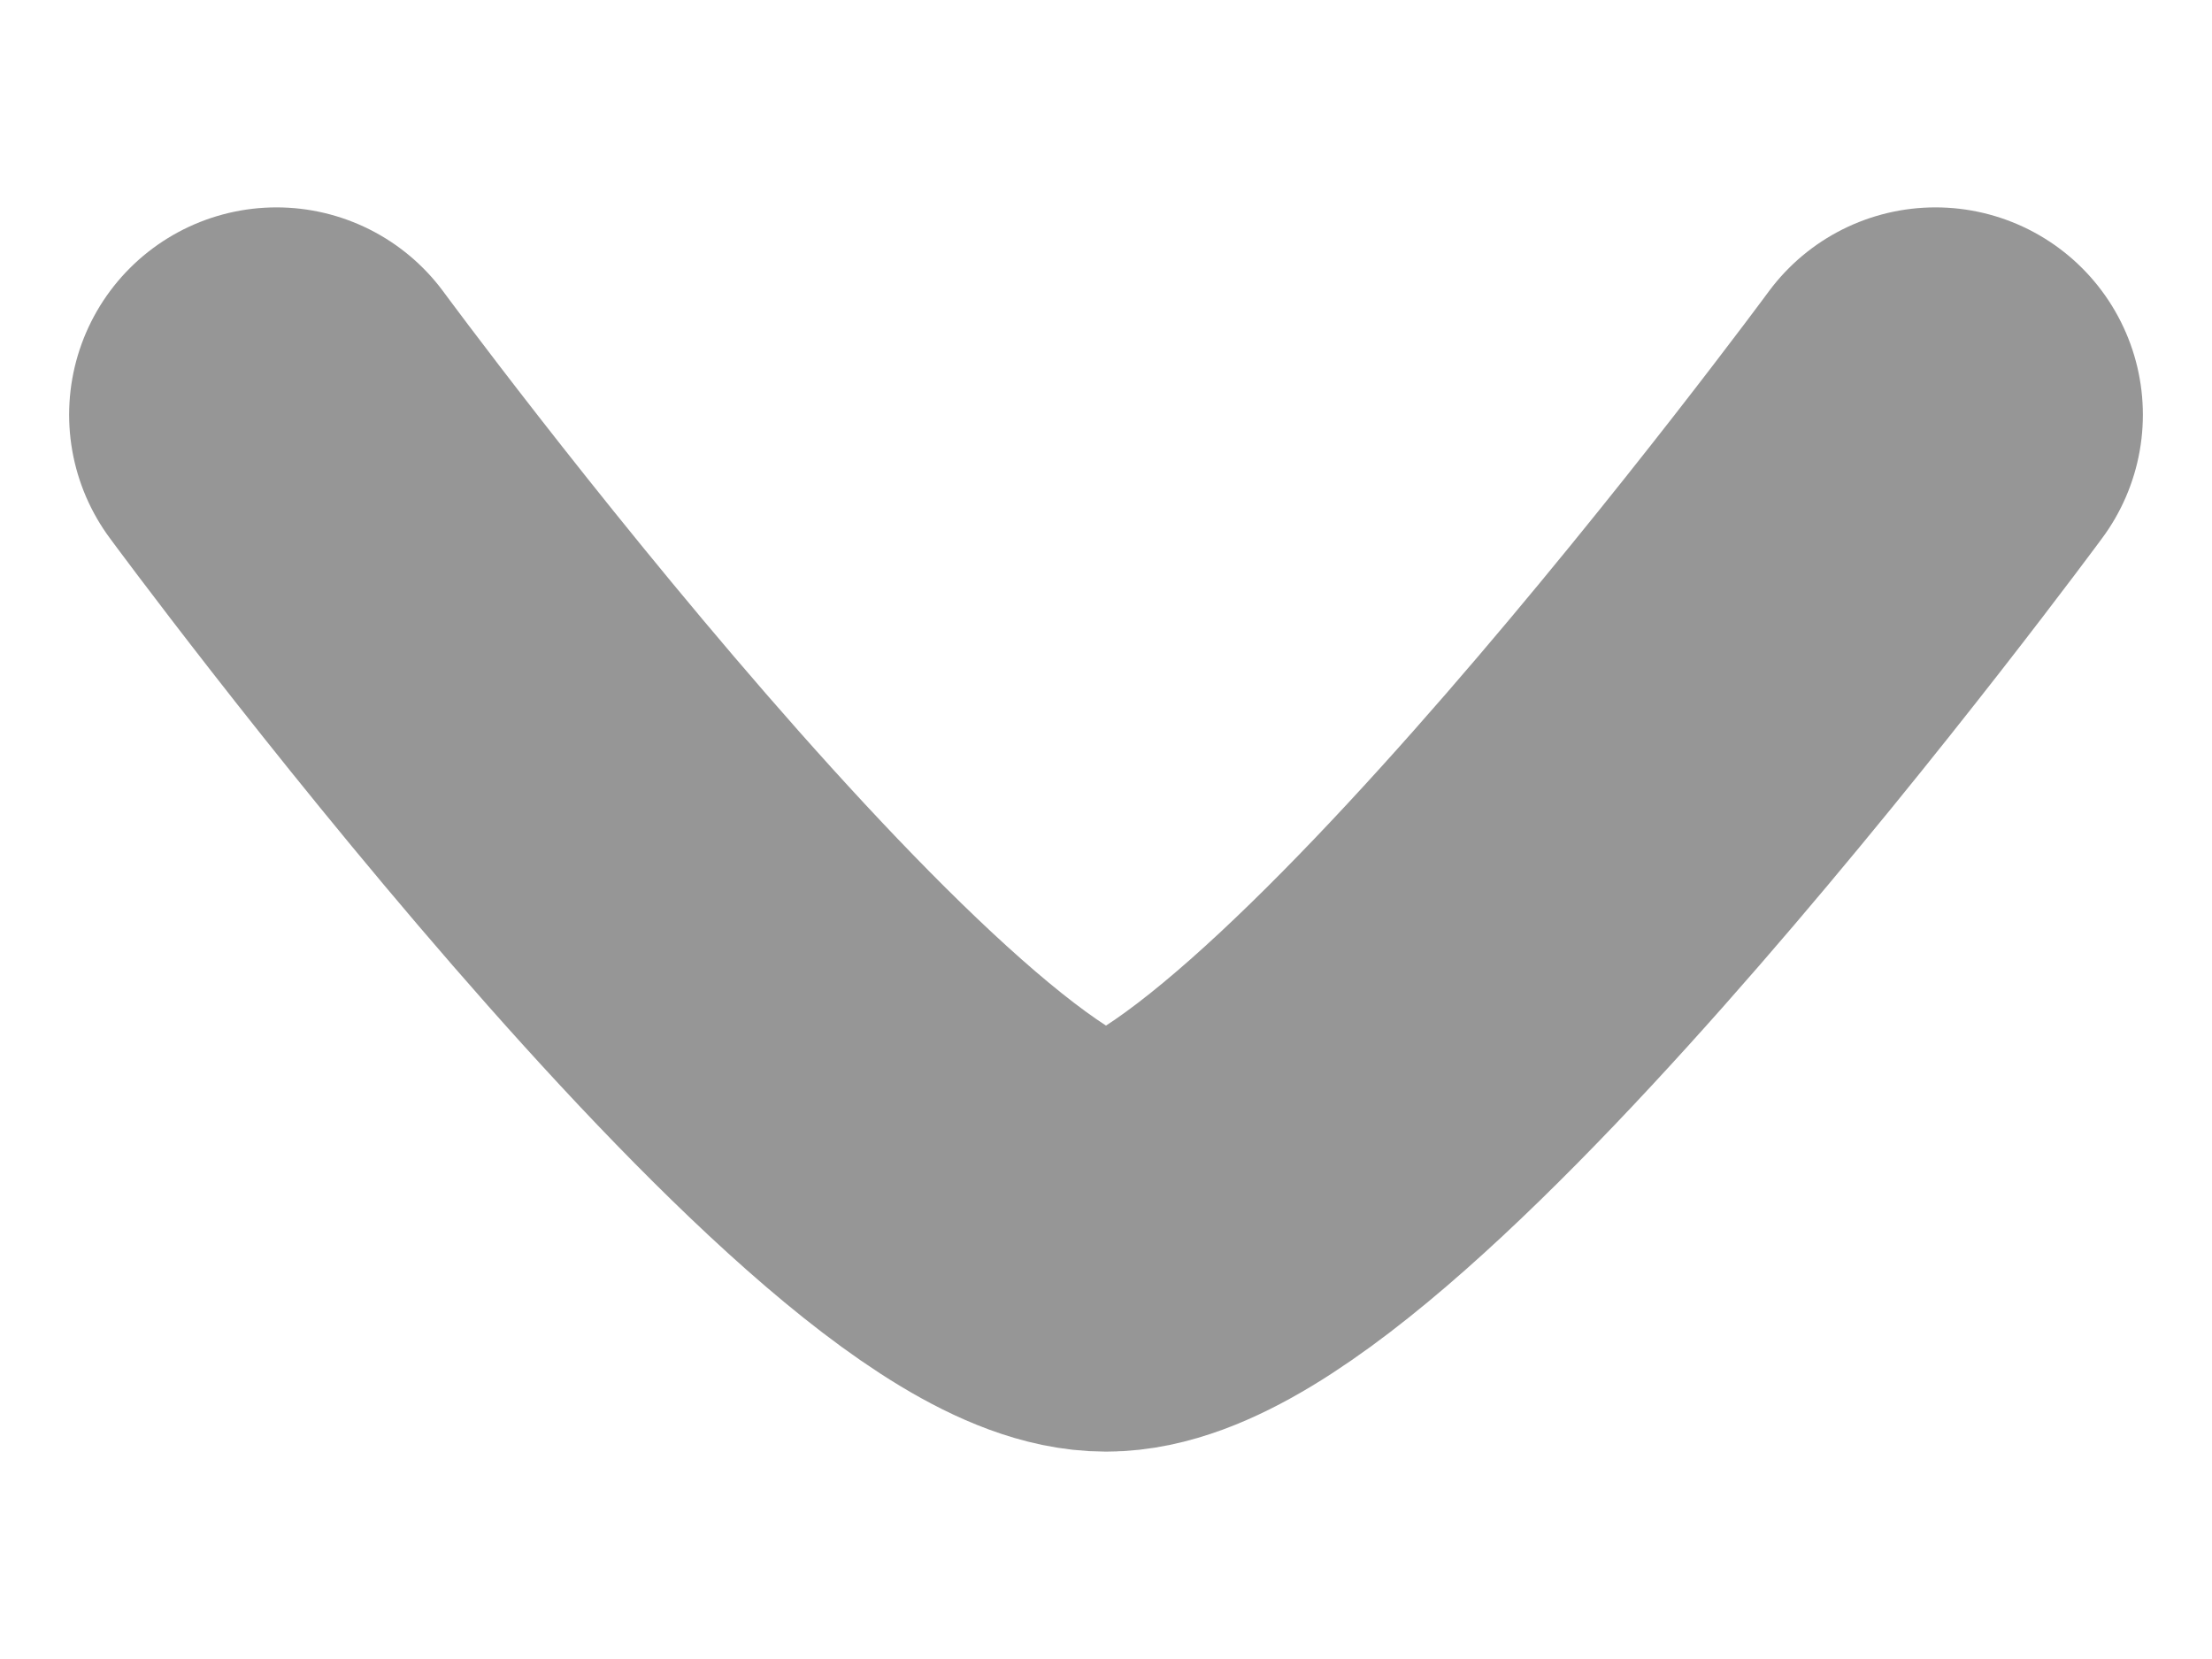 <svg width="8" height="6" viewBox="0 0 8 6" fill="none" xmlns="http://www.w3.org/2000/svg">
  <g id="elements">
    <path id="Vector"
      d="M7 1.5C7 1.5 4.791 4.5 4 4.5C3.209 4.5 1 1.5 1 1.5"
      stroke="#121212" stroke-opacity="0.44" stroke-width="1.5" stroke-linecap="round"
      stroke-linejoin="round" />
  </g>
</svg>